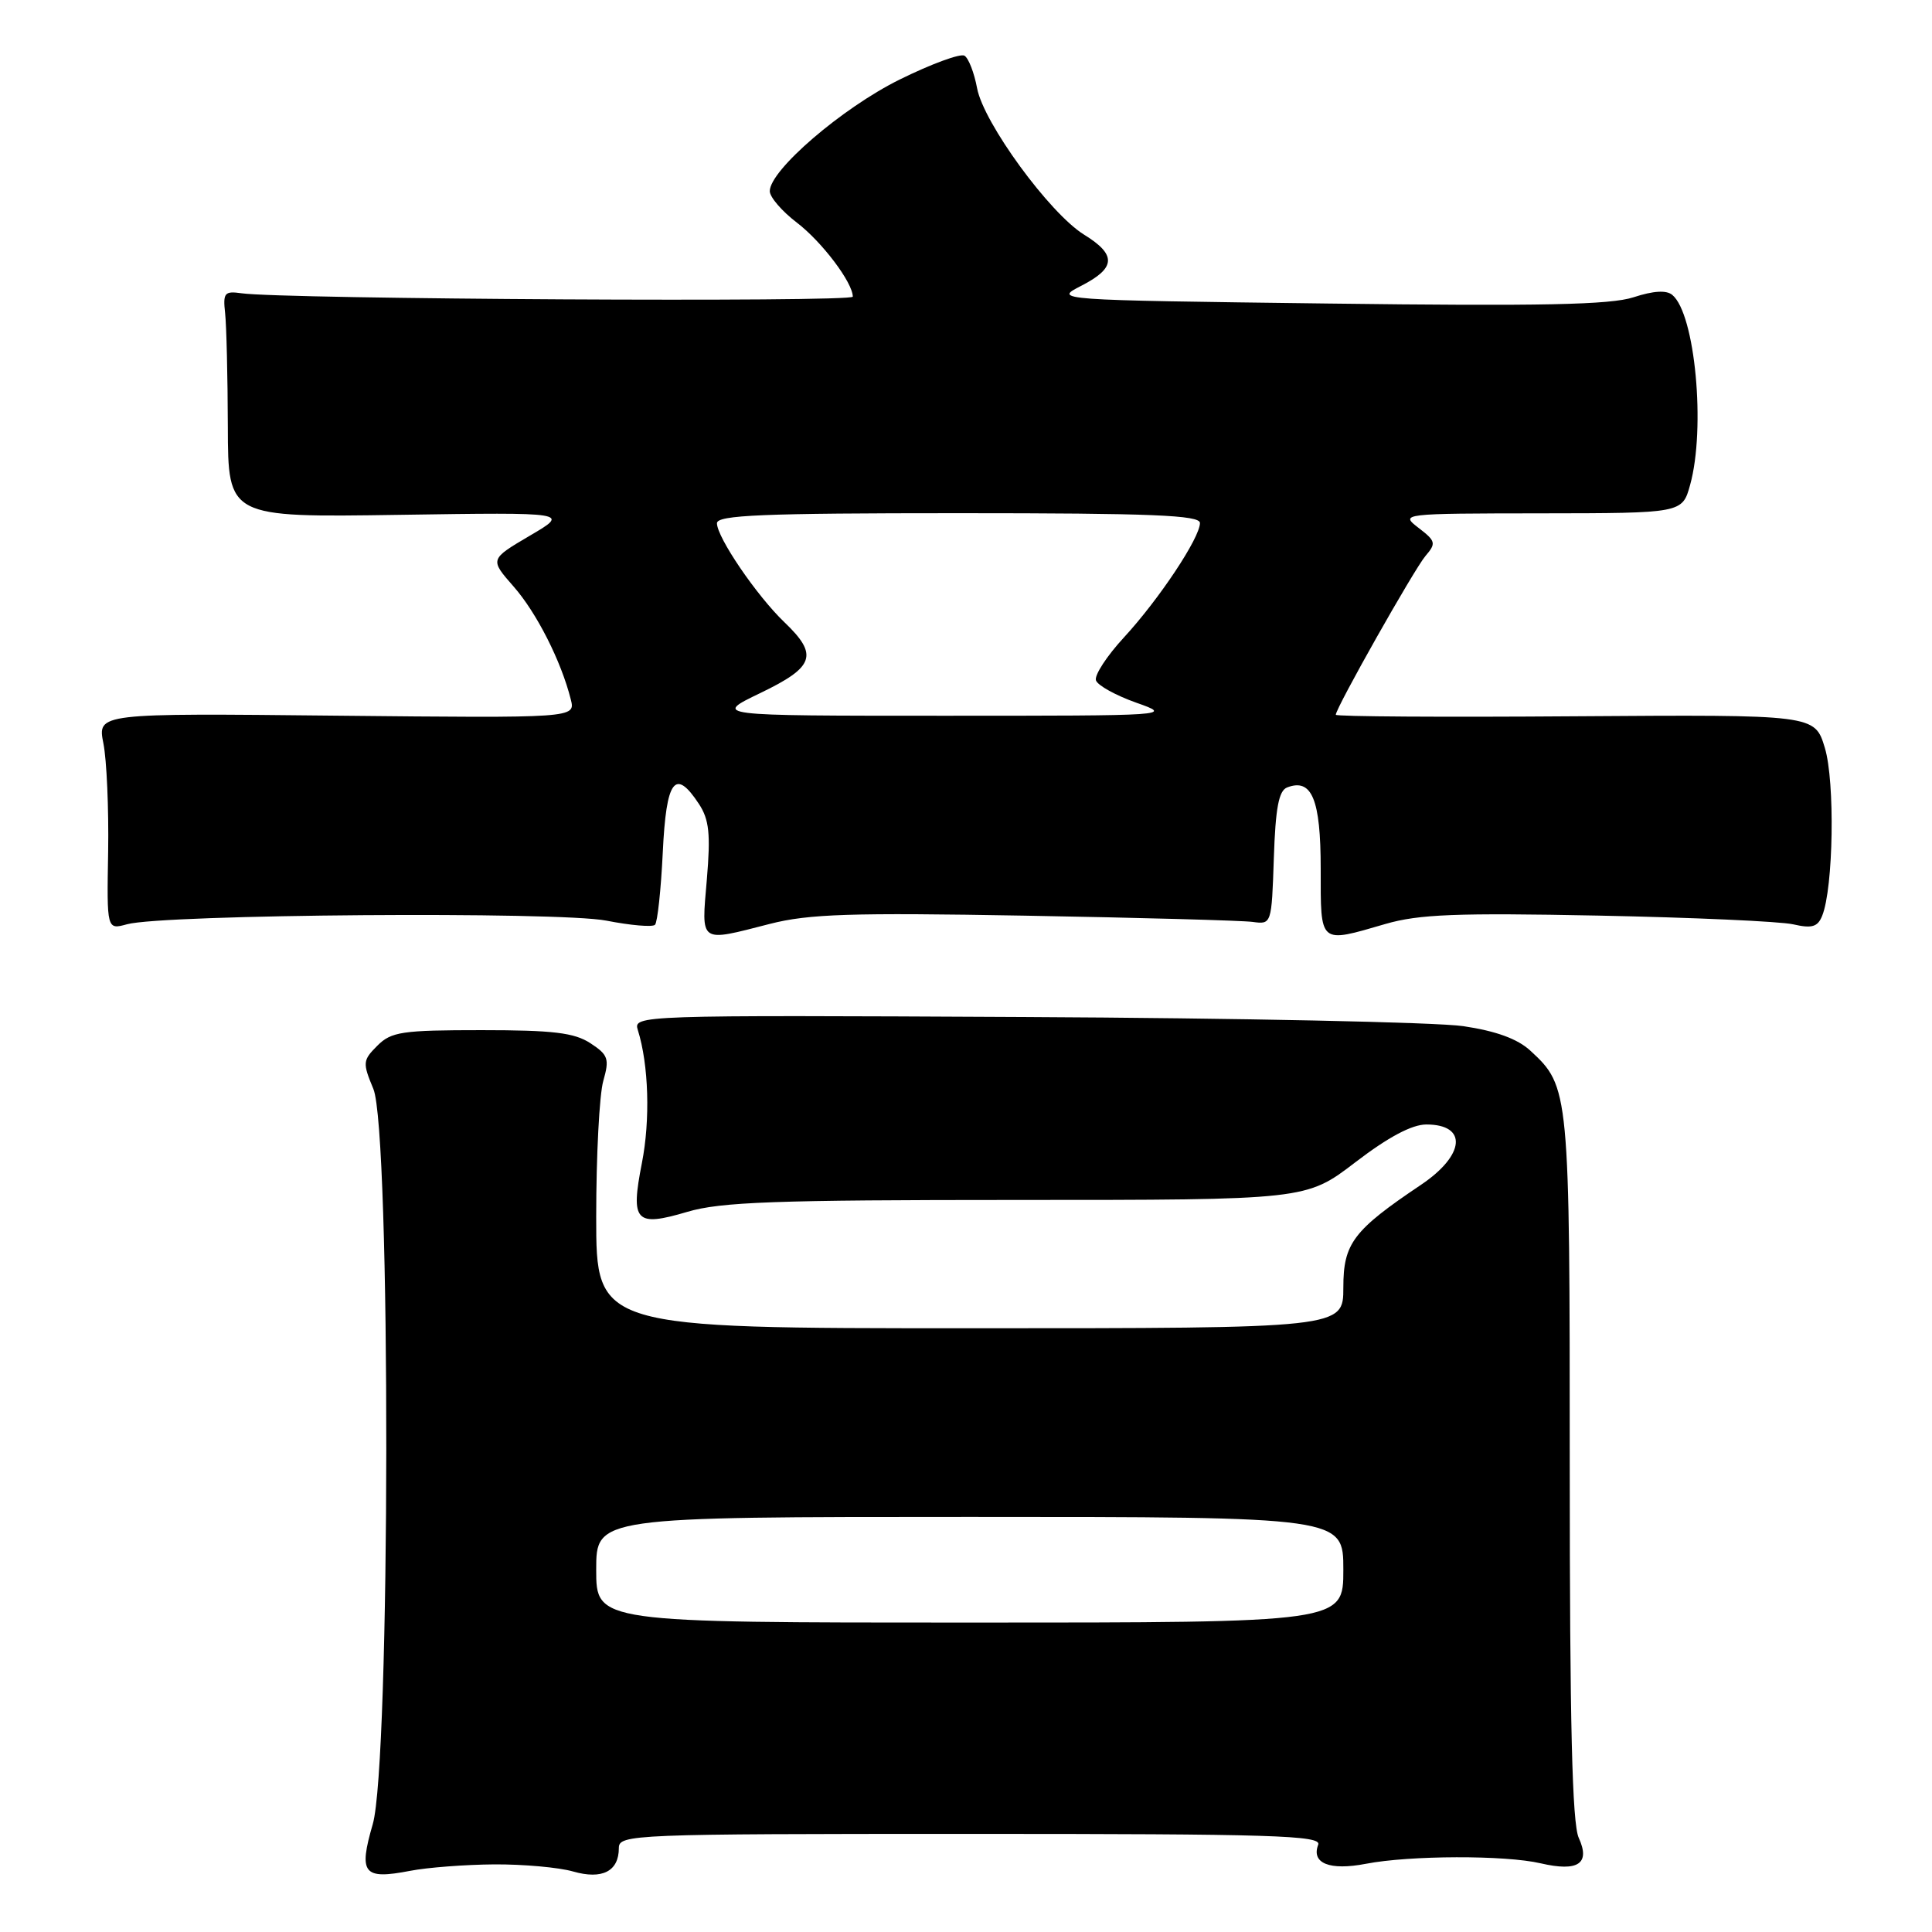 <?xml version="1.0" encoding="UTF-8" standalone="no"?>
<!DOCTYPE svg PUBLIC "-//W3C//DTD SVG 1.1//EN" "http://www.w3.org/Graphics/SVG/1.1/DTD/svg11.dtd" >
<svg xmlns="http://www.w3.org/2000/svg" xmlns:xlink="http://www.w3.org/1999/xlink" version="1.1" viewBox="0 0 256 256">
 <g >
 <path fill="currentColor"
d=" M 65.51 247.04 C 69.36 247.02 74.05 247.44 75.93 247.98 C 79.79 249.09 82.00 247.96 82.00 244.88 C 82.00 243.07 83.68 243.00 128.61 243.00 C 168.56 243.00 175.14 243.20 174.67 244.43 C 173.72 246.90 176.18 247.89 181.00 246.96 C 186.79 245.84 199.46 245.80 204.15 246.90 C 209.11 248.05 210.76 246.95 209.19 243.52 C 208.32 241.62 208.00 228.30 208.00 194.42 C 208.00 144.43 207.96 143.99 202.77 139.21 C 201.08 137.65 198.21 136.61 193.89 135.97 C 190.37 135.45 164.19 134.90 135.70 134.76 C 84.30 134.50 83.90 134.52 84.52 136.50 C 85.96 141.09 86.18 148.41 85.05 154.13 C 83.53 161.89 84.20 162.61 91.06 160.58 C 95.48 159.26 102.72 159.00 134.72 159.00 C 173.07 159.00 173.07 159.00 179.60 154.00 C 183.95 150.67 187.08 149.00 189.00 149.00 C 194.50 149.00 194.13 153.07 188.28 157.00 C 179.30 163.03 178.00 164.76 178.00 170.60 C 178.00 176.00 178.00 176.00 128.50 176.00 C 79.00 176.00 79.00 176.00 79.00 161.24 C 79.00 153.13 79.42 145.02 79.94 143.22 C 80.77 140.30 80.60 139.78 78.23 138.23 C 76.10 136.84 73.30 136.50 63.82 136.50 C 53.28 136.50 51.84 136.71 50.00 138.56 C 48.06 140.50 48.03 140.82 49.47 144.28 C 51.80 149.86 51.74 233.66 49.39 241.72 C 47.49 248.27 48.14 249.09 54.32 247.90 C 56.62 247.45 61.65 247.07 65.51 247.04 Z  M 102.01 122.42 C 107.17 121.10 112.73 120.92 135.84 121.33 C 151.05 121.60 164.62 121.97 166.00 122.16 C 168.48 122.50 168.50 122.45 168.79 113.70 C 169.01 107.07 169.44 104.77 170.55 104.34 C 173.83 103.08 175.00 105.91 175.00 115.12 C 175.00 125.22 174.74 125.00 183.58 122.43 C 188.02 121.14 193.03 120.95 211.74 121.32 C 224.26 121.57 235.90 122.09 237.61 122.48 C 240.10 123.05 240.86 122.82 241.45 121.34 C 242.94 117.64 243.16 103.58 241.80 99.09 C 240.47 94.69 240.47 94.69 208.73 94.91 C 191.28 95.04 177.00 94.95 177.00 94.71 C 177.00 93.81 187.39 75.42 188.88 73.67 C 190.32 71.99 190.25 71.70 187.97 69.95 C 185.52 68.06 185.62 68.04 204.20 68.02 C 222.91 68.00 222.91 68.00 223.95 64.25 C 226.03 56.74 224.62 41.59 221.59 39.08 C 220.81 38.42 219.08 38.53 216.45 39.39 C 213.40 40.39 204.19 40.58 176.04 40.22 C 139.58 39.76 139.58 39.76 143.29 37.86 C 147.88 35.50 147.97 33.76 143.64 31.09 C 139.09 28.27 130.33 16.29 129.47 11.69 C 129.09 9.65 128.34 7.71 127.80 7.38 C 127.27 7.05 123.40 8.47 119.21 10.54 C 111.59 14.31 102.00 22.55 102.00 25.33 C 102.00 26.12 103.61 27.99 105.59 29.50 C 108.91 32.04 112.99 37.43 113.00 39.31 C 113.00 40.07 37.45 39.65 32.00 38.86 C 29.75 38.54 29.53 38.80 29.83 41.50 C 30.01 43.15 30.17 49.91 30.19 56.53 C 30.22 68.56 30.22 68.56 52.86 68.22 C 75.50 67.88 75.50 67.88 70.19 70.99 C 64.89 74.11 64.89 74.11 68.04 77.70 C 71.11 81.19 74.36 87.61 75.63 92.67 C 76.26 95.15 76.26 95.15 44.58 94.83 C 12.91 94.50 12.91 94.50 13.70 98.50 C 14.14 100.70 14.42 107.16 14.33 112.85 C 14.15 123.20 14.15 123.20 16.83 122.47 C 21.66 121.14 74.01 120.75 80.35 121.99 C 83.56 122.62 86.46 122.87 86.79 122.54 C 87.12 122.21 87.58 117.91 87.82 112.97 C 88.28 103.28 89.45 101.71 92.62 106.54 C 93.97 108.60 94.17 110.51 93.66 116.54 C 92.93 125.10 92.57 124.84 102.01 122.42 Z  M 79.00 208.00 C 79.00 201.00 79.00 201.00 128.50 201.00 C 178.00 201.00 178.00 201.00 178.00 208.00 C 178.00 215.00 178.00 215.00 128.50 215.00 C 79.00 215.00 79.00 215.00 79.00 208.00 Z  M 100.75 91.83 C 107.94 88.37 108.48 86.79 103.93 82.44 C 100.27 78.94 95.00 71.20 95.00 69.33 C 95.00 68.25 101.06 68.00 127.00 68.00 C 152.64 68.00 159.00 68.26 159.00 69.30 C 159.00 71.26 153.59 79.40 148.93 84.46 C 146.66 86.92 144.99 89.48 145.22 90.15 C 145.44 90.82 147.85 92.15 150.56 93.11 C 155.45 94.83 155.19 94.84 125.00 94.84 C 94.50 94.84 94.50 94.84 100.75 91.83 Z "/>
</g>
</svg>